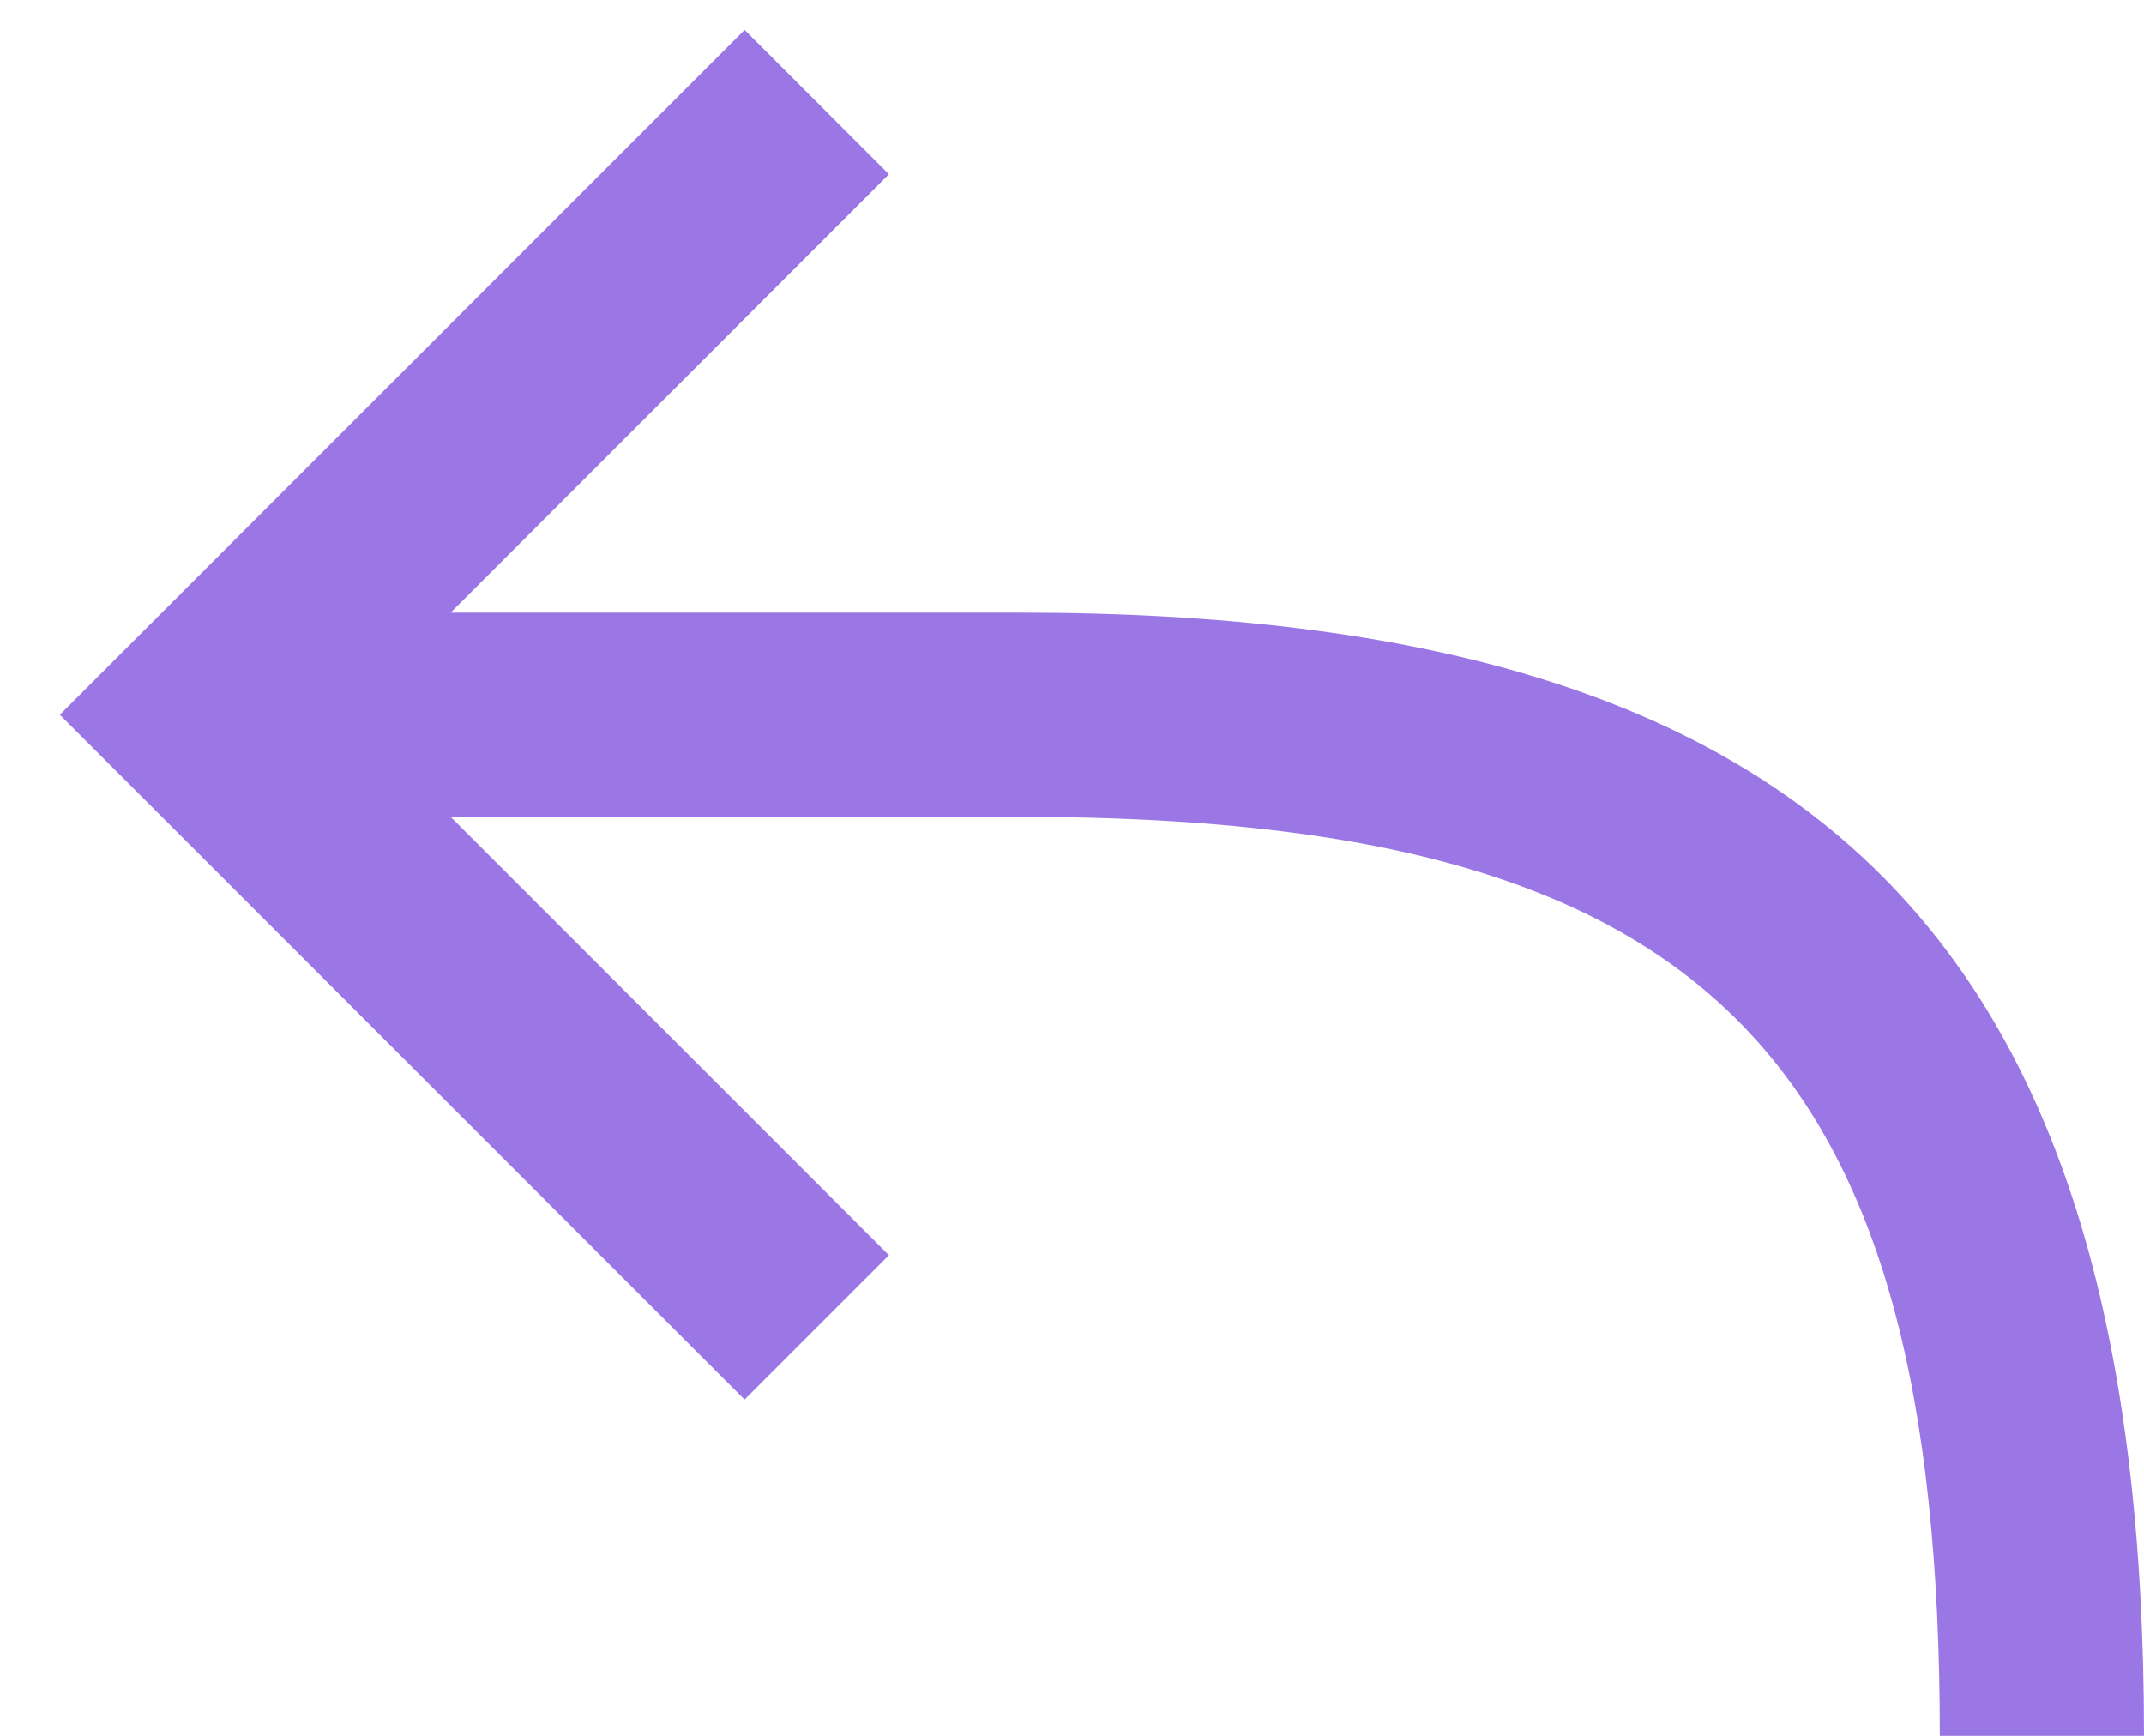<svg width="21" height="17" viewBox="0 0 21 17" fill="none" xmlns="http://www.w3.org/2000/svg">
<path fill-rule="evenodd" clip-rule="evenodd" d="M4.414 6H10C17.869 6 21 9.256 21 17H19C19 10.344 16.746 8 10 8H4.414L8.707 12.293L7.293 13.707L0.586 7L7.293 0.293L8.707 1.707L4.414 6Z" fill="#9A77E5"/>
</svg>
